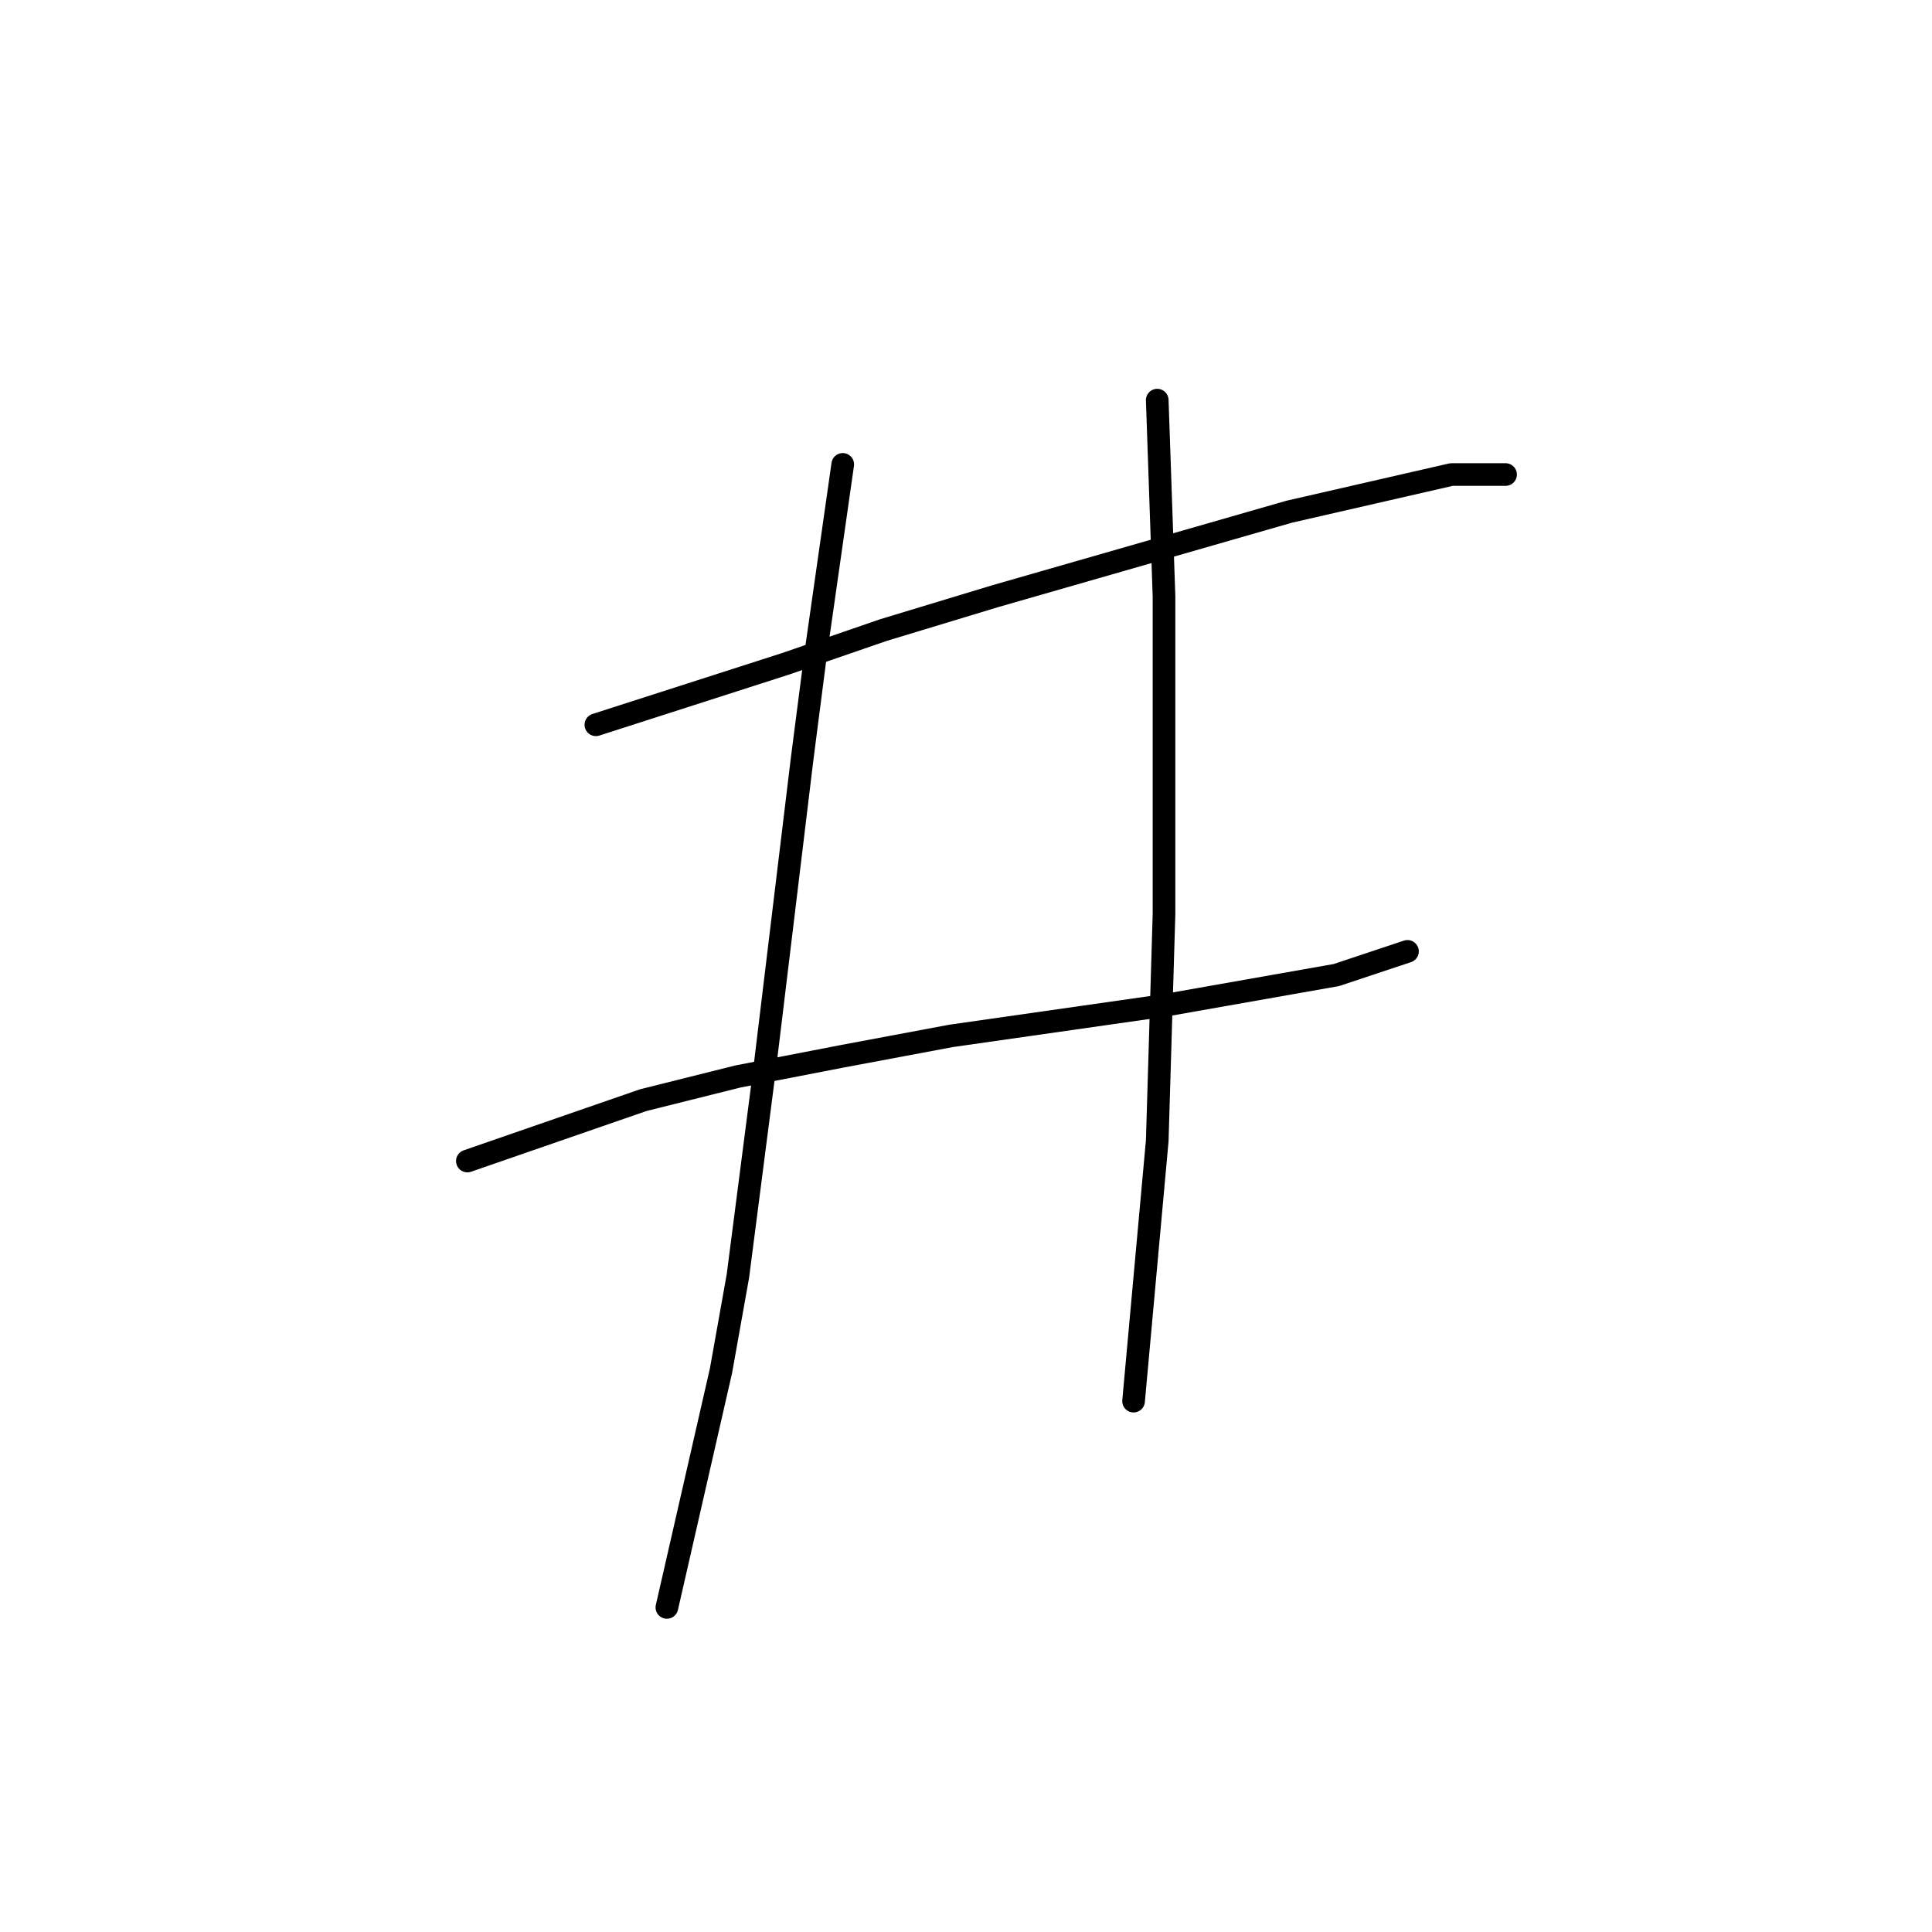 <?xml version="1.0" standalone="no"?>
    <svg width="256" height="256" xmlns="http://www.w3.org/2000/svg" version="1.1">
    <polyline stroke="black" stroke-width="3" stroke-linecap="round" fill="transparent" stroke-linejoin="round" points="78.956 96.038 91.503 92.005 104.05 87.972 117.045 83.491 131.832 79.01 170.817 67.807 192.325 62.878 199.495 62.878 199.495 62.878 " />
        <polyline stroke="black" stroke-width="3" stroke-linecap="round" fill="transparent" stroke-linejoin="round" points="61.928 153.843 73.579 149.81 85.229 145.777 97.776 142.64 111.667 139.952 126.007 137.263 154.237 133.23 177.09 129.197 186.5 126.061 186.5 126.061 " />
        <polyline stroke="black" stroke-width="3" stroke-linecap="round" fill="transparent" stroke-linejoin="round" points="111.667 61.534 109.875 74.081 108.083 86.628 106.29 100.519 101.361 141.296 97.776 169.078 95.536 181.625 88.366 212.992 88.366 212.992 " />
        <polyline stroke="black" stroke-width="3" stroke-linecap="round" fill="transparent" stroke-linejoin="round" points="153.341 53.02 153.789 66.015 154.237 79.01 154.237 92.005 154.237 121.131 153.341 151.154 150.204 185.658 150.204 185.658 " />
        </svg>
